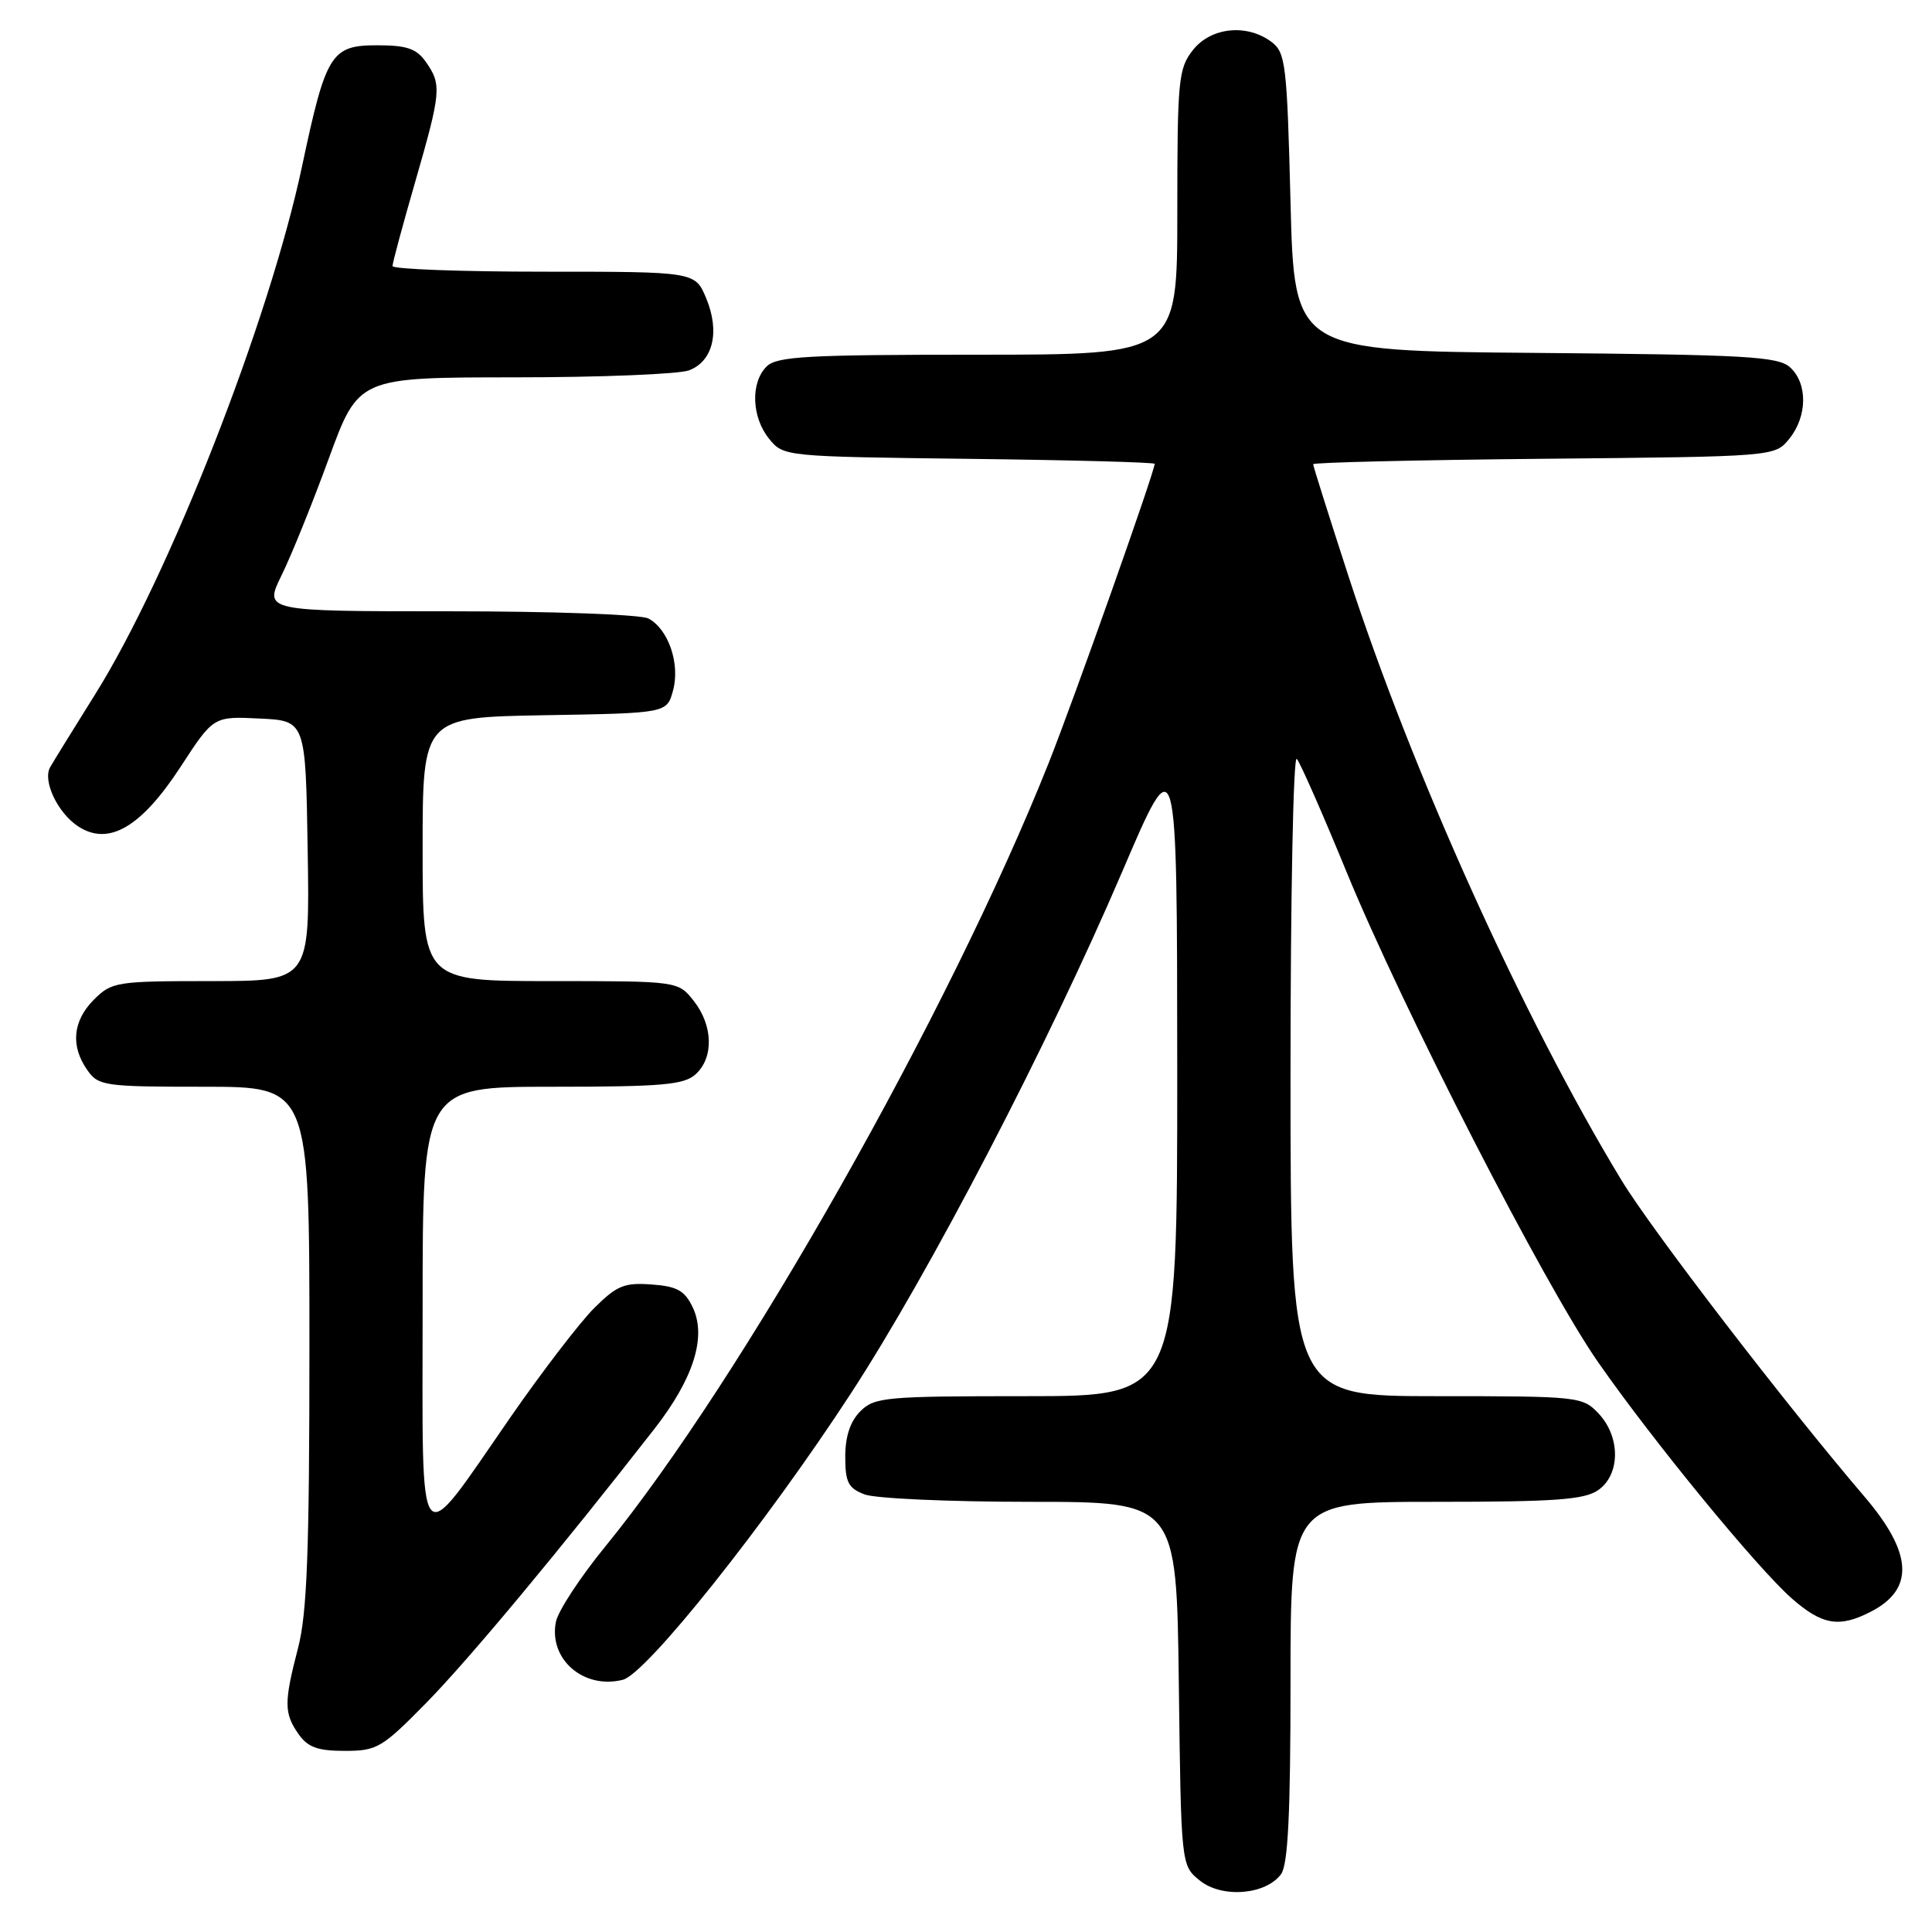<?xml version="1.0" encoding="UTF-8" standalone="no"?>
<!DOCTYPE svg PUBLIC "-//W3C//DTD SVG 1.1//EN" "http://www.w3.org/Graphics/SVG/1.1/DTD/svg11.dtd" >
<svg xmlns="http://www.w3.org/2000/svg" xmlns:xlink="http://www.w3.org/1999/xlink" version="1.1" viewBox="0 0 256 256">
 <g >
 <path fill="currentColor"
d=" M 169.75 248.33 C 170.67 247.07 171.00 240.31 171.00 222.81 C 171.00 199.00 171.00 199.00 190.28 199.00 C 206.11 199.00 209.95 198.72 211.78 197.44 C 214.71 195.39 214.74 190.41 211.83 187.31 C 209.70 185.05 209.23 185.00 190.33 185.00 C 171.00 185.00 171.00 185.00 171.00 142.30 C 171.00 118.81 171.37 100.03 171.83 100.55 C 172.29 101.07 175.25 107.80 178.41 115.50 C 185.89 133.71 204.66 170.31 211.76 180.50 C 219.02 190.93 232.82 207.75 237.43 211.81 C 241.46 215.34 243.72 215.72 247.93 213.54 C 253.71 210.55 253.43 205.77 247.04 198.30 C 236.59 186.07 218.89 163.03 214.87 156.41 C 201.91 135.08 187.13 102.38 178.64 76.22 C 176.09 68.37 174.00 61.75 174.00 61.51 C 174.00 61.28 187.77 60.95 204.59 60.79 C 235.18 60.50 235.18 60.50 237.09 58.14 C 239.50 55.16 239.54 50.80 237.19 48.67 C 235.60 47.23 231.40 47.00 203.44 46.76 C 171.50 46.50 171.50 46.50 171.00 26.79 C 170.54 8.57 170.35 6.97 168.50 5.57 C 165.24 3.11 160.46 3.60 158.07 6.63 C 156.14 9.09 156.00 10.56 156.00 28.13 C 156.00 47.00 156.00 47.00 129.57 47.00 C 106.88 47.00 102.92 47.22 101.57 48.57 C 99.43 50.71 99.59 55.28 101.91 58.14 C 103.81 60.49 103.94 60.50 128.41 60.80 C 141.93 60.96 153.00 61.26 153.00 61.46 C 153.00 62.48 142.28 92.74 138.97 101.06 C 125.83 134.10 98.28 182.79 80.18 204.95 C 76.88 208.99 73.95 213.46 73.66 214.90 C 72.68 219.85 77.33 223.89 82.53 222.58 C 85.64 221.80 101.52 201.87 112.73 184.66 C 123.17 168.66 138.87 138.46 148.70 115.50 C 155.97 98.50 155.97 98.50 155.99 141.75 C 156.00 185.00 156.00 185.00 136.00 185.00 C 117.33 185.00 115.87 185.13 114.00 187.00 C 112.66 188.34 112.00 190.33 112.00 193.02 C 112.00 196.42 112.40 197.20 114.57 198.02 C 115.98 198.56 125.85 199.00 136.51 199.00 C 155.90 199.00 155.90 199.00 156.20 223.09 C 156.50 247.18 156.50 247.18 158.98 249.18 C 161.90 251.55 167.73 251.09 169.75 248.33 Z  M 56.57 225.55 C 62.18 219.82 74.21 205.37 86.73 189.31 C 91.91 182.66 93.65 177.13 91.79 173.23 C 90.72 171.00 89.72 170.44 86.33 170.20 C 82.72 169.93 81.72 170.35 78.71 173.35 C 76.81 175.26 71.87 181.70 67.73 187.66 C 55.03 205.98 56.00 207.17 56.00 173.15 C 56.00 144.00 56.00 144.00 73.17 144.00 C 87.75 144.00 90.62 143.75 92.17 142.35 C 94.60 140.15 94.49 135.89 91.93 132.63 C 89.85 130.00 89.85 130.00 72.93 130.00 C 56.00 130.00 56.00 130.00 56.00 112.52 C 56.00 95.05 56.00 95.05 72.18 94.77 C 88.36 94.50 88.36 94.50 89.18 91.50 C 90.14 87.97 88.58 83.38 85.93 81.96 C 84.92 81.42 73.37 81.00 59.55 81.00 C 34.97 81.00 34.97 81.00 37.30 76.25 C 38.59 73.64 41.41 66.66 43.57 60.75 C 47.50 50.01 47.50 50.01 68.18 50.00 C 79.56 50.00 89.97 49.58 91.31 49.07 C 94.49 47.86 95.42 43.94 93.57 39.51 C 92.10 36.00 92.10 36.00 72.05 36.00 C 61.02 36.00 52.00 35.66 52.01 35.25 C 52.01 34.84 53.36 29.83 55.01 24.12 C 58.46 12.15 58.54 11.22 56.44 8.22 C 55.19 6.44 53.92 6.00 49.97 6.00 C 43.87 6.00 43.19 7.11 40.03 22.00 C 35.70 42.44 22.45 76.27 12.61 92.00 C 9.69 96.67 7.00 101.02 6.64 101.67 C 5.63 103.47 7.64 107.72 10.36 109.50 C 14.39 112.14 18.70 109.63 23.94 101.59 C 28.29 94.91 28.29 94.91 34.40 95.21 C 40.50 95.50 40.50 95.50 40.77 112.75 C 41.05 130.00 41.05 130.00 27.98 130.00 C 15.44 130.00 14.81 130.10 12.45 132.45 C 9.64 135.27 9.32 138.58 11.56 141.78 C 13.04 143.89 13.78 144.00 27.06 144.00 C 41.00 144.00 41.00 144.00 41.00 178.29 C 41.00 205.54 40.69 213.76 39.50 218.34 C 37.62 225.57 37.62 227.02 39.56 229.78 C 40.78 231.52 42.09 232.00 45.68 232.00 C 49.97 232.00 50.61 231.62 56.57 225.55 Z "/>
</g>
</svg>